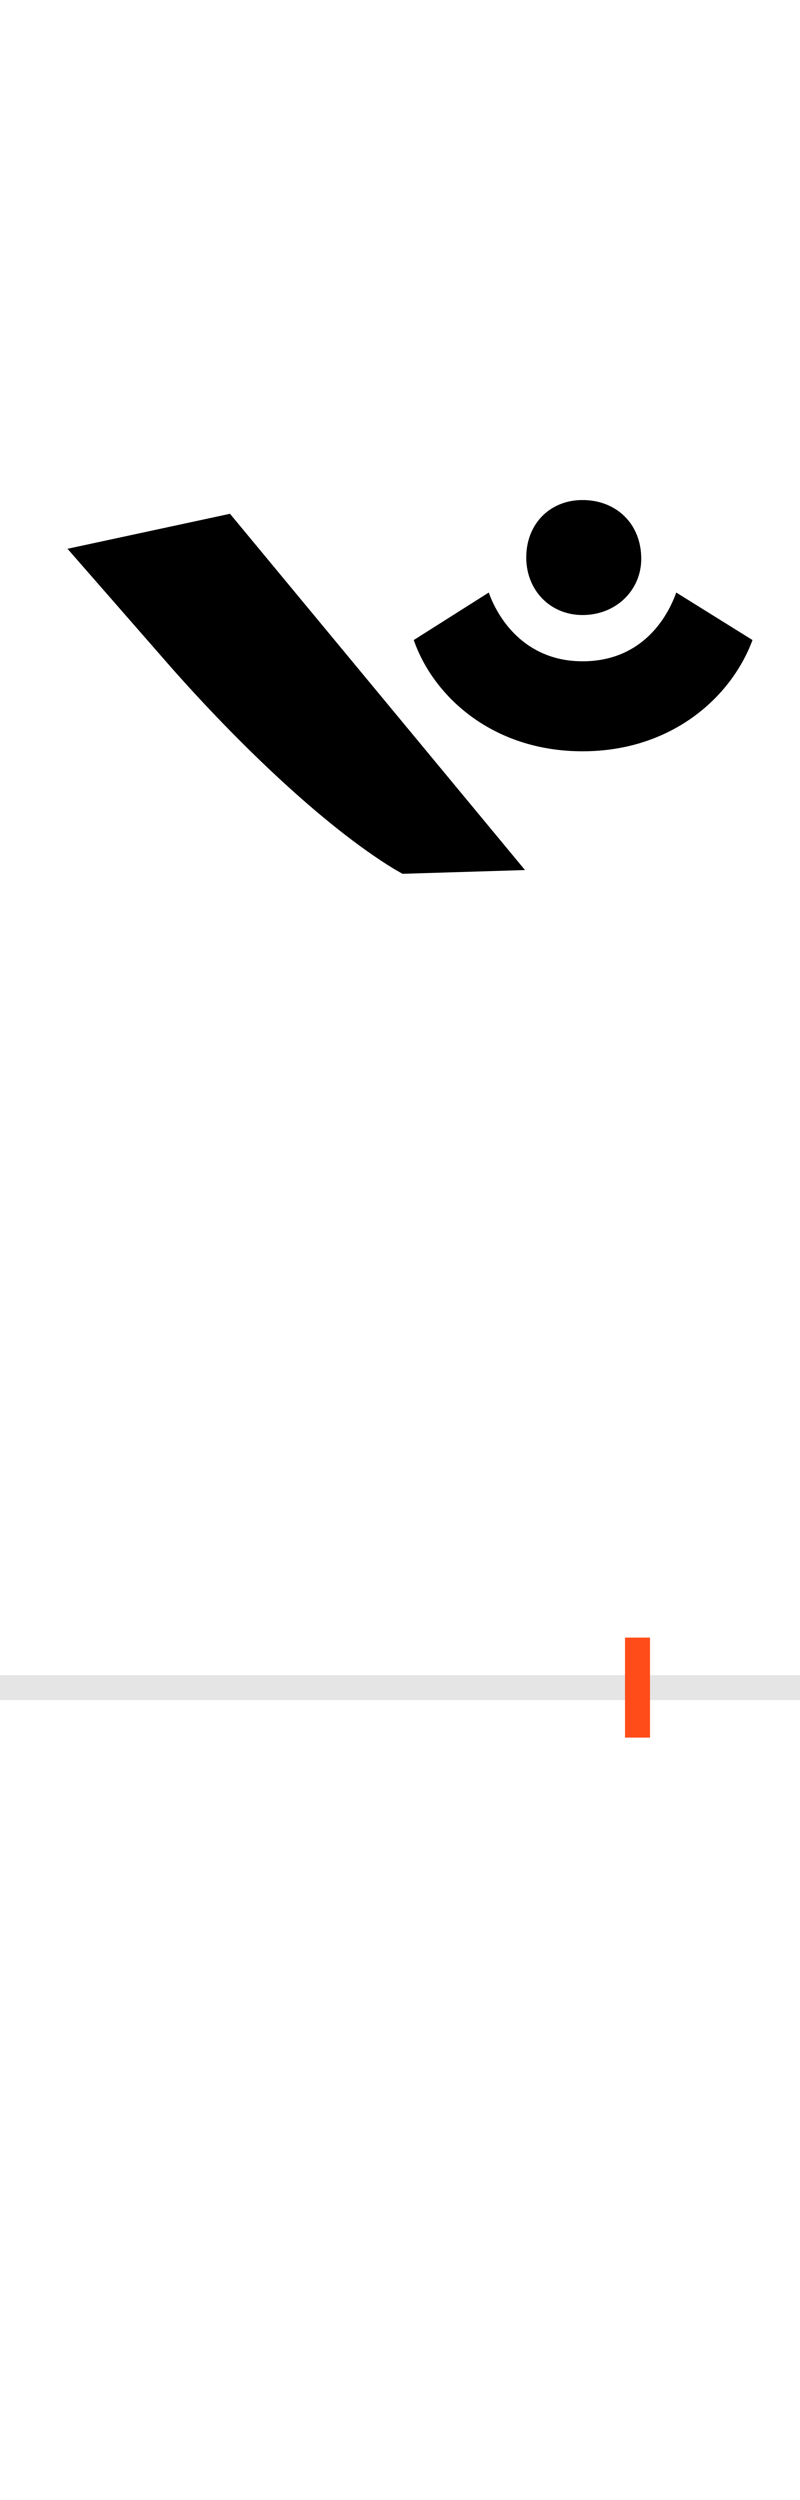 <?xml version="1.0" encoding="UTF-8"?>
<svg height="200.0" version="1.1" width="64.0" xmlns="http://www.w3.org/2000/svg" xmlns:xlink="http://www.w3.org/1999/xlink">
 <rect width="100%" height="100%" fill="#333333" stroke="none"/>
 <path d="M0,0 l64,0 l0,200 l-64,0 Z M0,0" fill="rgb(255,255,255)" transform="matrix(1,0,0,-1,0.0,200.0)"/>
 <path d="M0,0 l64,0" fill="none" stroke="rgb(229,229,229)" stroke-width="2" transform="matrix(1,0,0,-1,0.0,135.0)"/>
 <path d="M0,-4 l0,8" fill="none" stroke="rgb(255,76,25)" stroke-width="2" transform="matrix(1,0,0,-1,51.0,135.0)"/>
 <path d="M-90,654 l-236,285 l-130,-28 l83,-95 c53,-60,121,-126,178,-161 l7,-4 Z M-89,904 c0,-26,19,-46,45,-46 c27,0,47,20,47,45 c0,28,-20,47,-47,47 c-26,0,-45,-19,-45,-46 Z M-44,749 c71,0,119,43,136,89 l-61,38 c-9,-25,-31,-55,-75,-55 c-43,0,-66,30,-75,55 l-60,-38 c16,-46,64,-89,135,-89 Z M-44,749" fill="rgb(0,0,0)" transform="matrix(0.1,0.0,0.0,-0.1,51.0,135.0)"/>
</svg>
